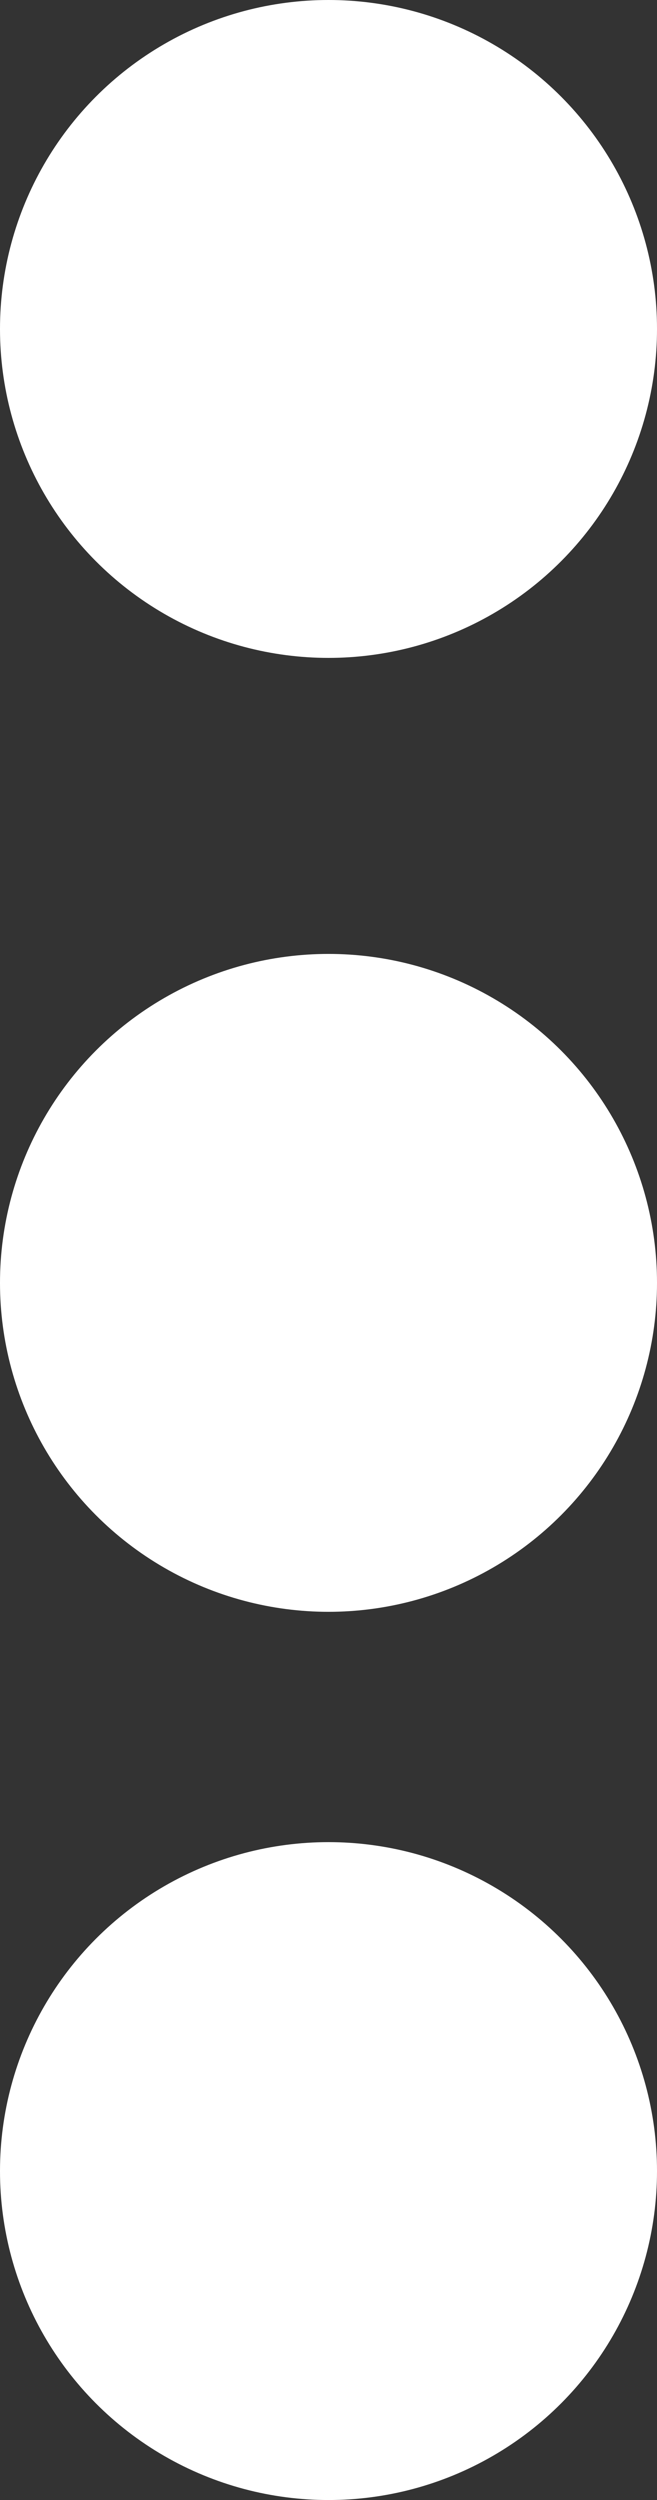 <?xml version="1.0" encoding="utf-8"?>
<!-- Generator: Adobe Illustrator 16.0.0, SVG Export Plug-In . SVG Version: 6.00 Build 0)  -->
<!DOCTYPE svg PUBLIC "-//W3C//DTD SVG 1.1//EN" "http://www.w3.org/Graphics/SVG/1.1/DTD/svg11.dtd">
<svg version="1.1" id="Capa_1" xmlns="http://www.w3.org/2000/svg" xmlns:xlink="http://www.w3.org/1999/xlink" x="0px" y="0px"
	 width="10.312px" height="39.187px" viewBox="0 0 10.312 39.187" enable-background="new 0 0 10.312 39.187" xml:space="preserve">
<rect x="0" y="0" width="10.312" height="39.187" fill="#333333" stroke="none"/>
<g>
	<circle fill="#FFFFFF" cx="5.156" cy="5.156" r="5.156"/>
	<circle fill="#FFFFFF" cx="5.156" cy="20.108" r="5.156"/>
	<circle fill="#FFFFFF" cx="5.156" cy="34.03" r="5.156"/>
</g>
</svg>
